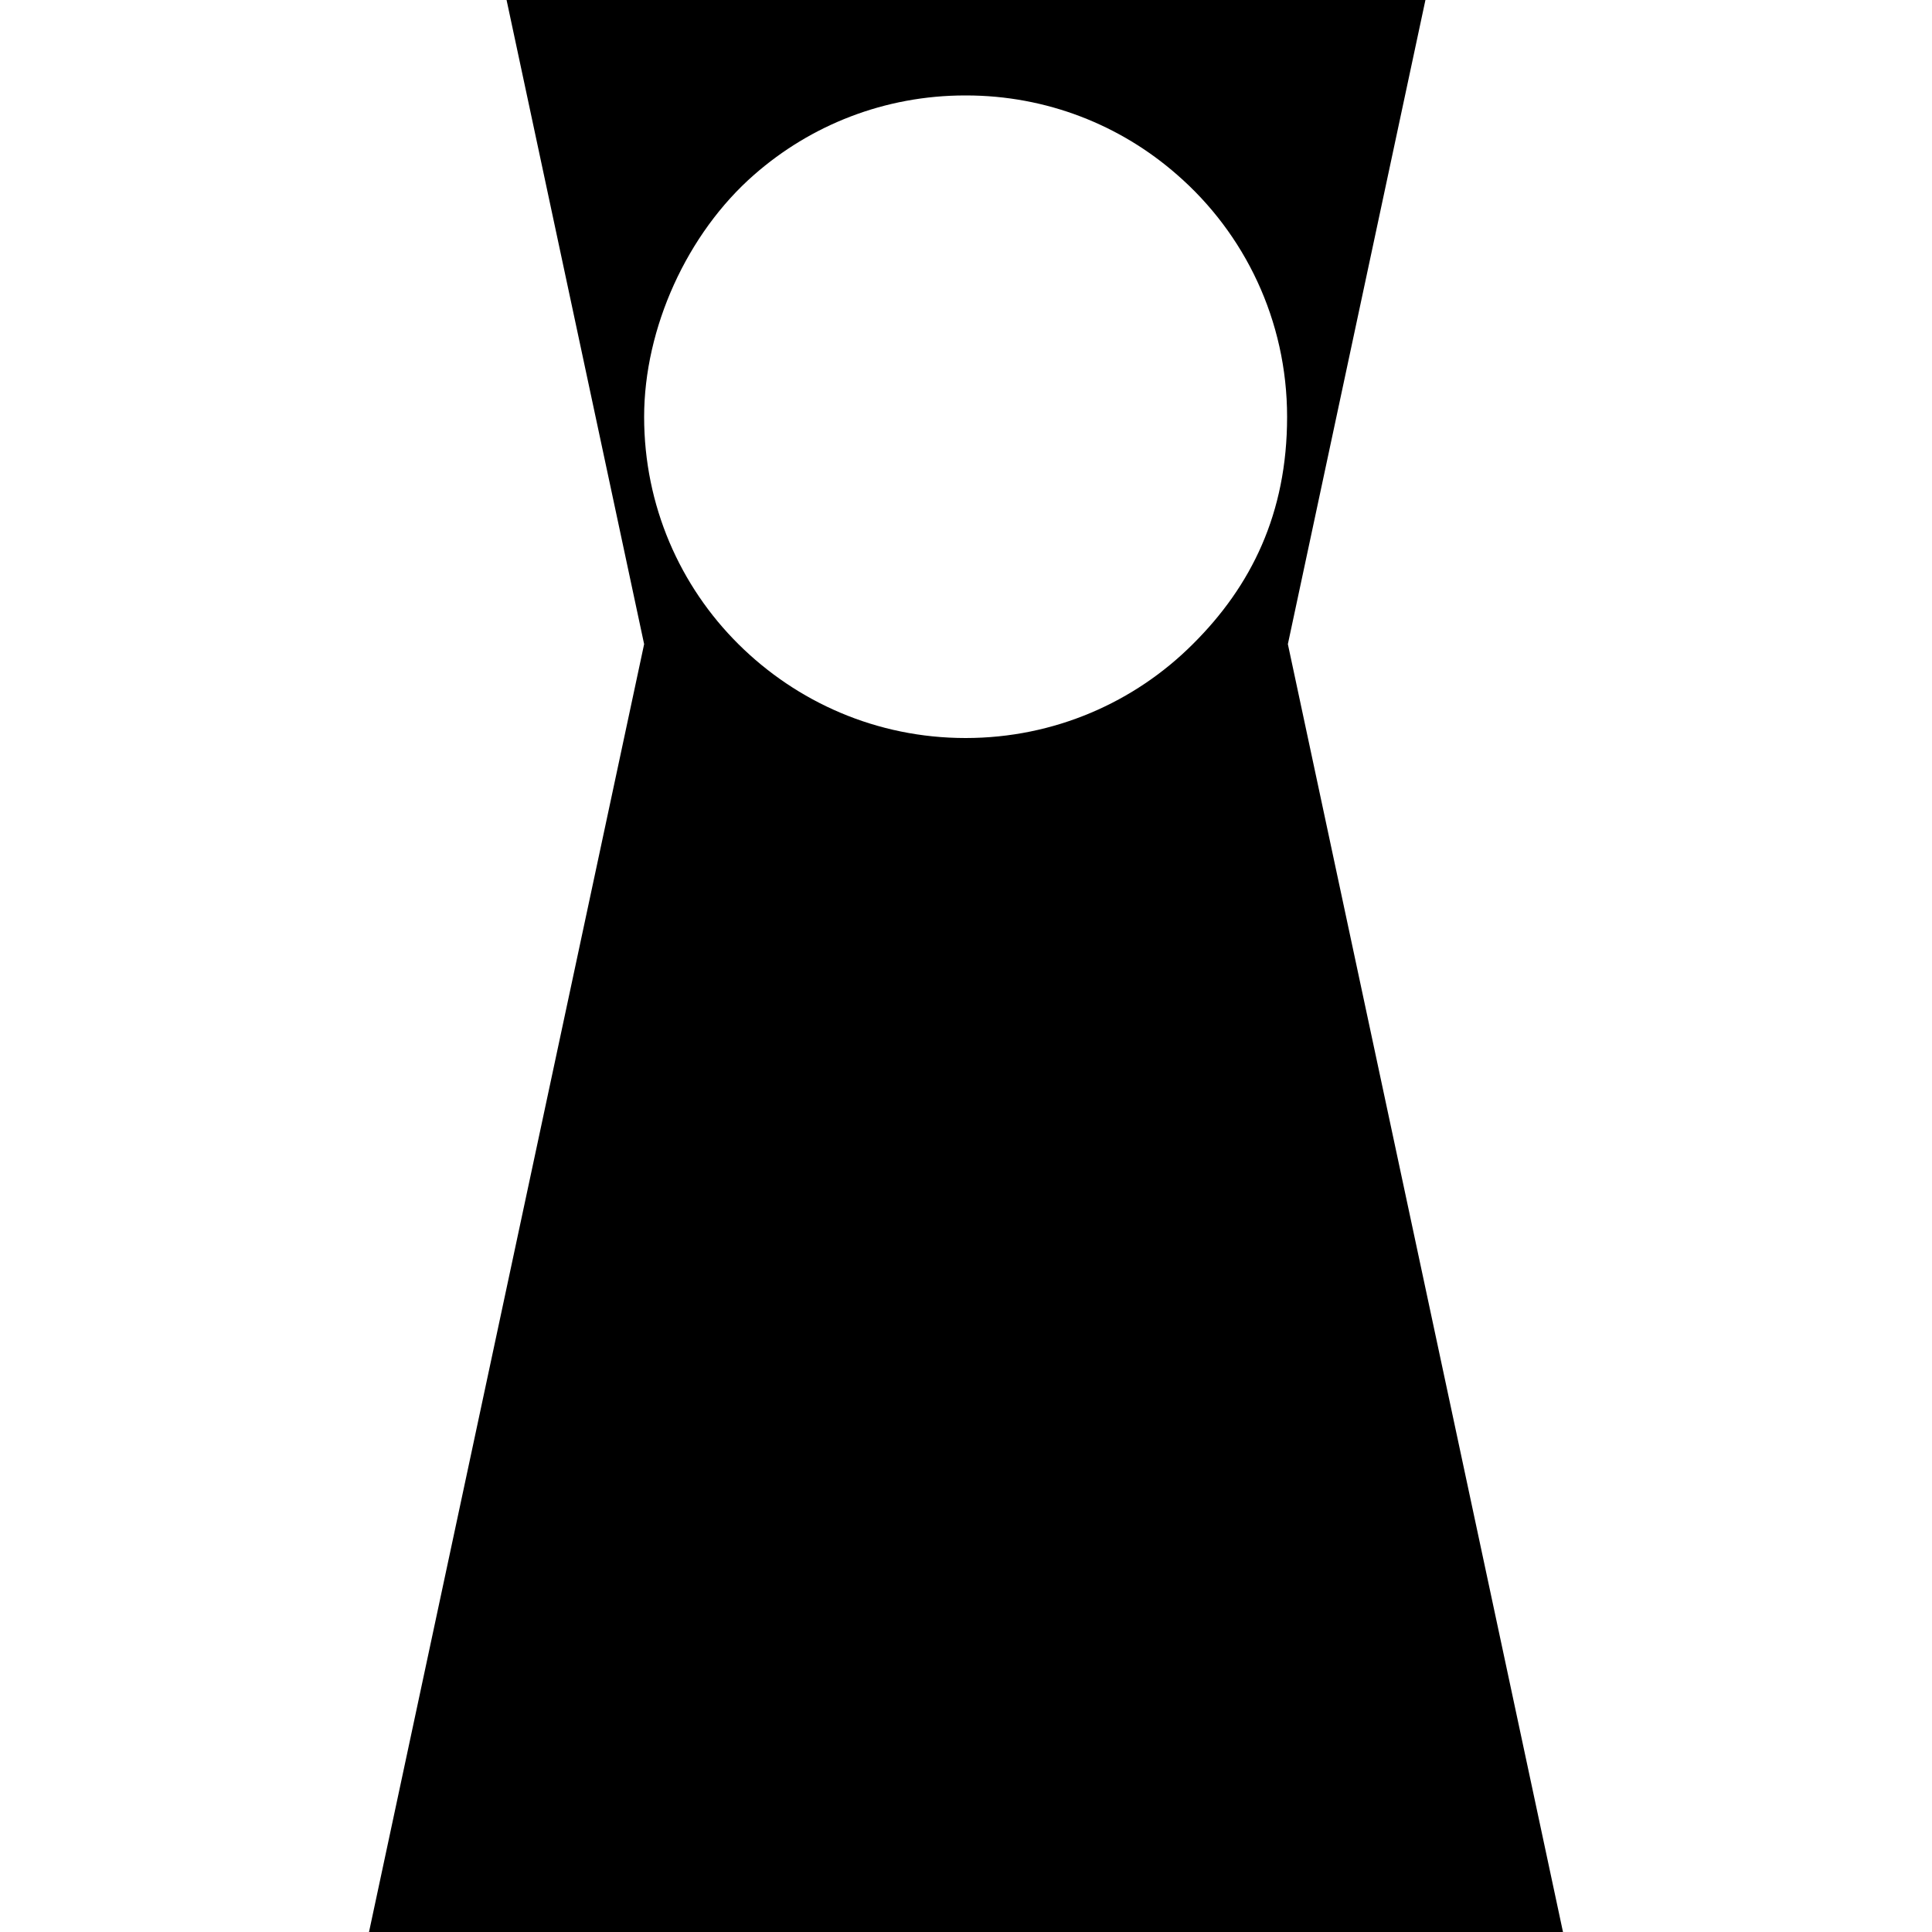 <?xml version="1.0" encoding="UTF-8"?>
<svg id="uuid-7eebe29e-e488-489d-9f59-fec3aebfc886" xmlns="http://www.w3.org/2000/svg" version="1.1" viewBox="0 0 500 500">
  <!-- Generator: Adobe Illustrator 29.8.1, SVG Export Plug-In . SVG Version: 2.1.1 Build 2)  -->
  <path d="M404.5,500l-71.2-333.3L368.9,0h-237.8l35.6,166.7-71.2,333.3h309ZM250,24.7c20.9,0,40,7.7,54.6,20.5h0c17.5,15.2,28.5,37.7,28.5,62.7s-9.3,43.8-24.4,58.8c-15,15-35.8,24.3-58.8,24.3s-43.7-9.3-58.8-24.3c-15.1-15-24.4-35.8-24.4-58.8s11.1-47.5,28.5-62.7h0c14.6-12.8,33.7-20.5,54.6-20.5Z"/>
</svg>